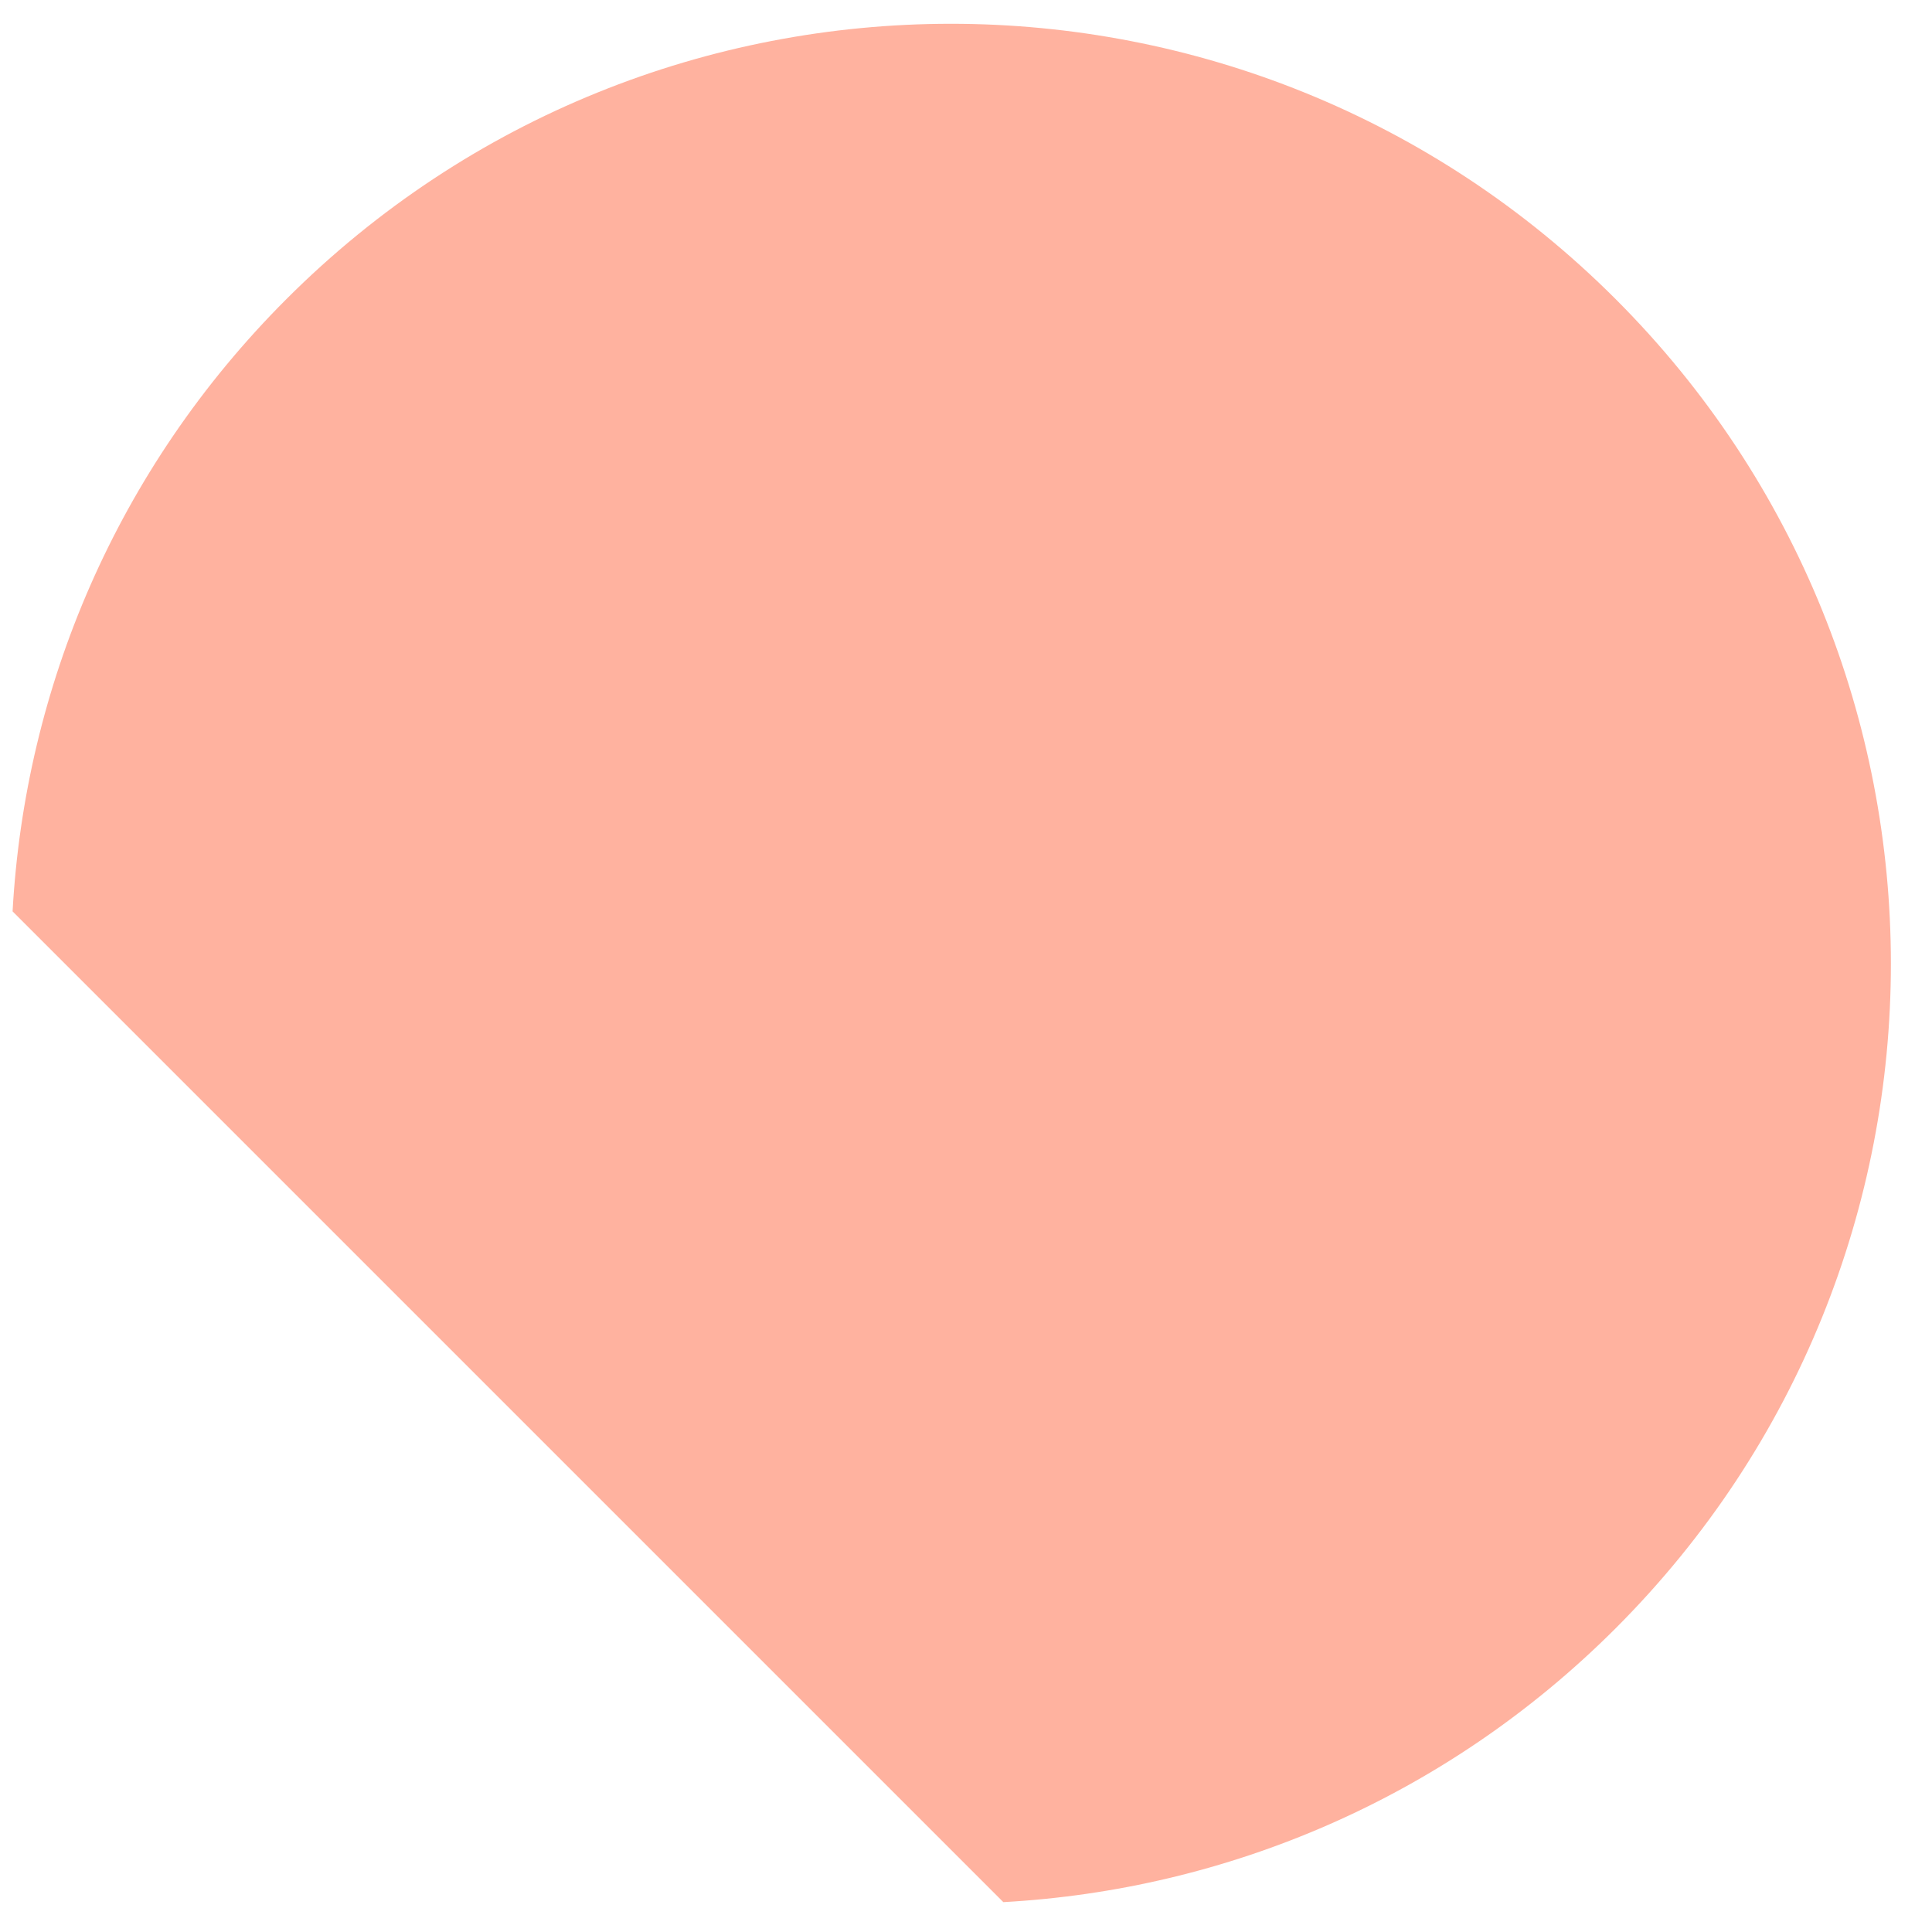 <svg width="37" height="37" viewBox="0 0 37 37" fill="none" xmlns="http://www.w3.org/2000/svg">
    <path fill-rule="evenodd" clip-rule="evenodd" d="M19.215 36.428C23.482 36.192 27.681 34.444 30.941 31.184C37.97 24.154 37.97 12.757 30.941 5.728C23.911 -1.302 12.514 -1.302 5.485 5.728C2.225 8.988 0.477 13.187 0.241 17.454L19.215 36.428Z" fill="#FFB29F"/>
</svg>

